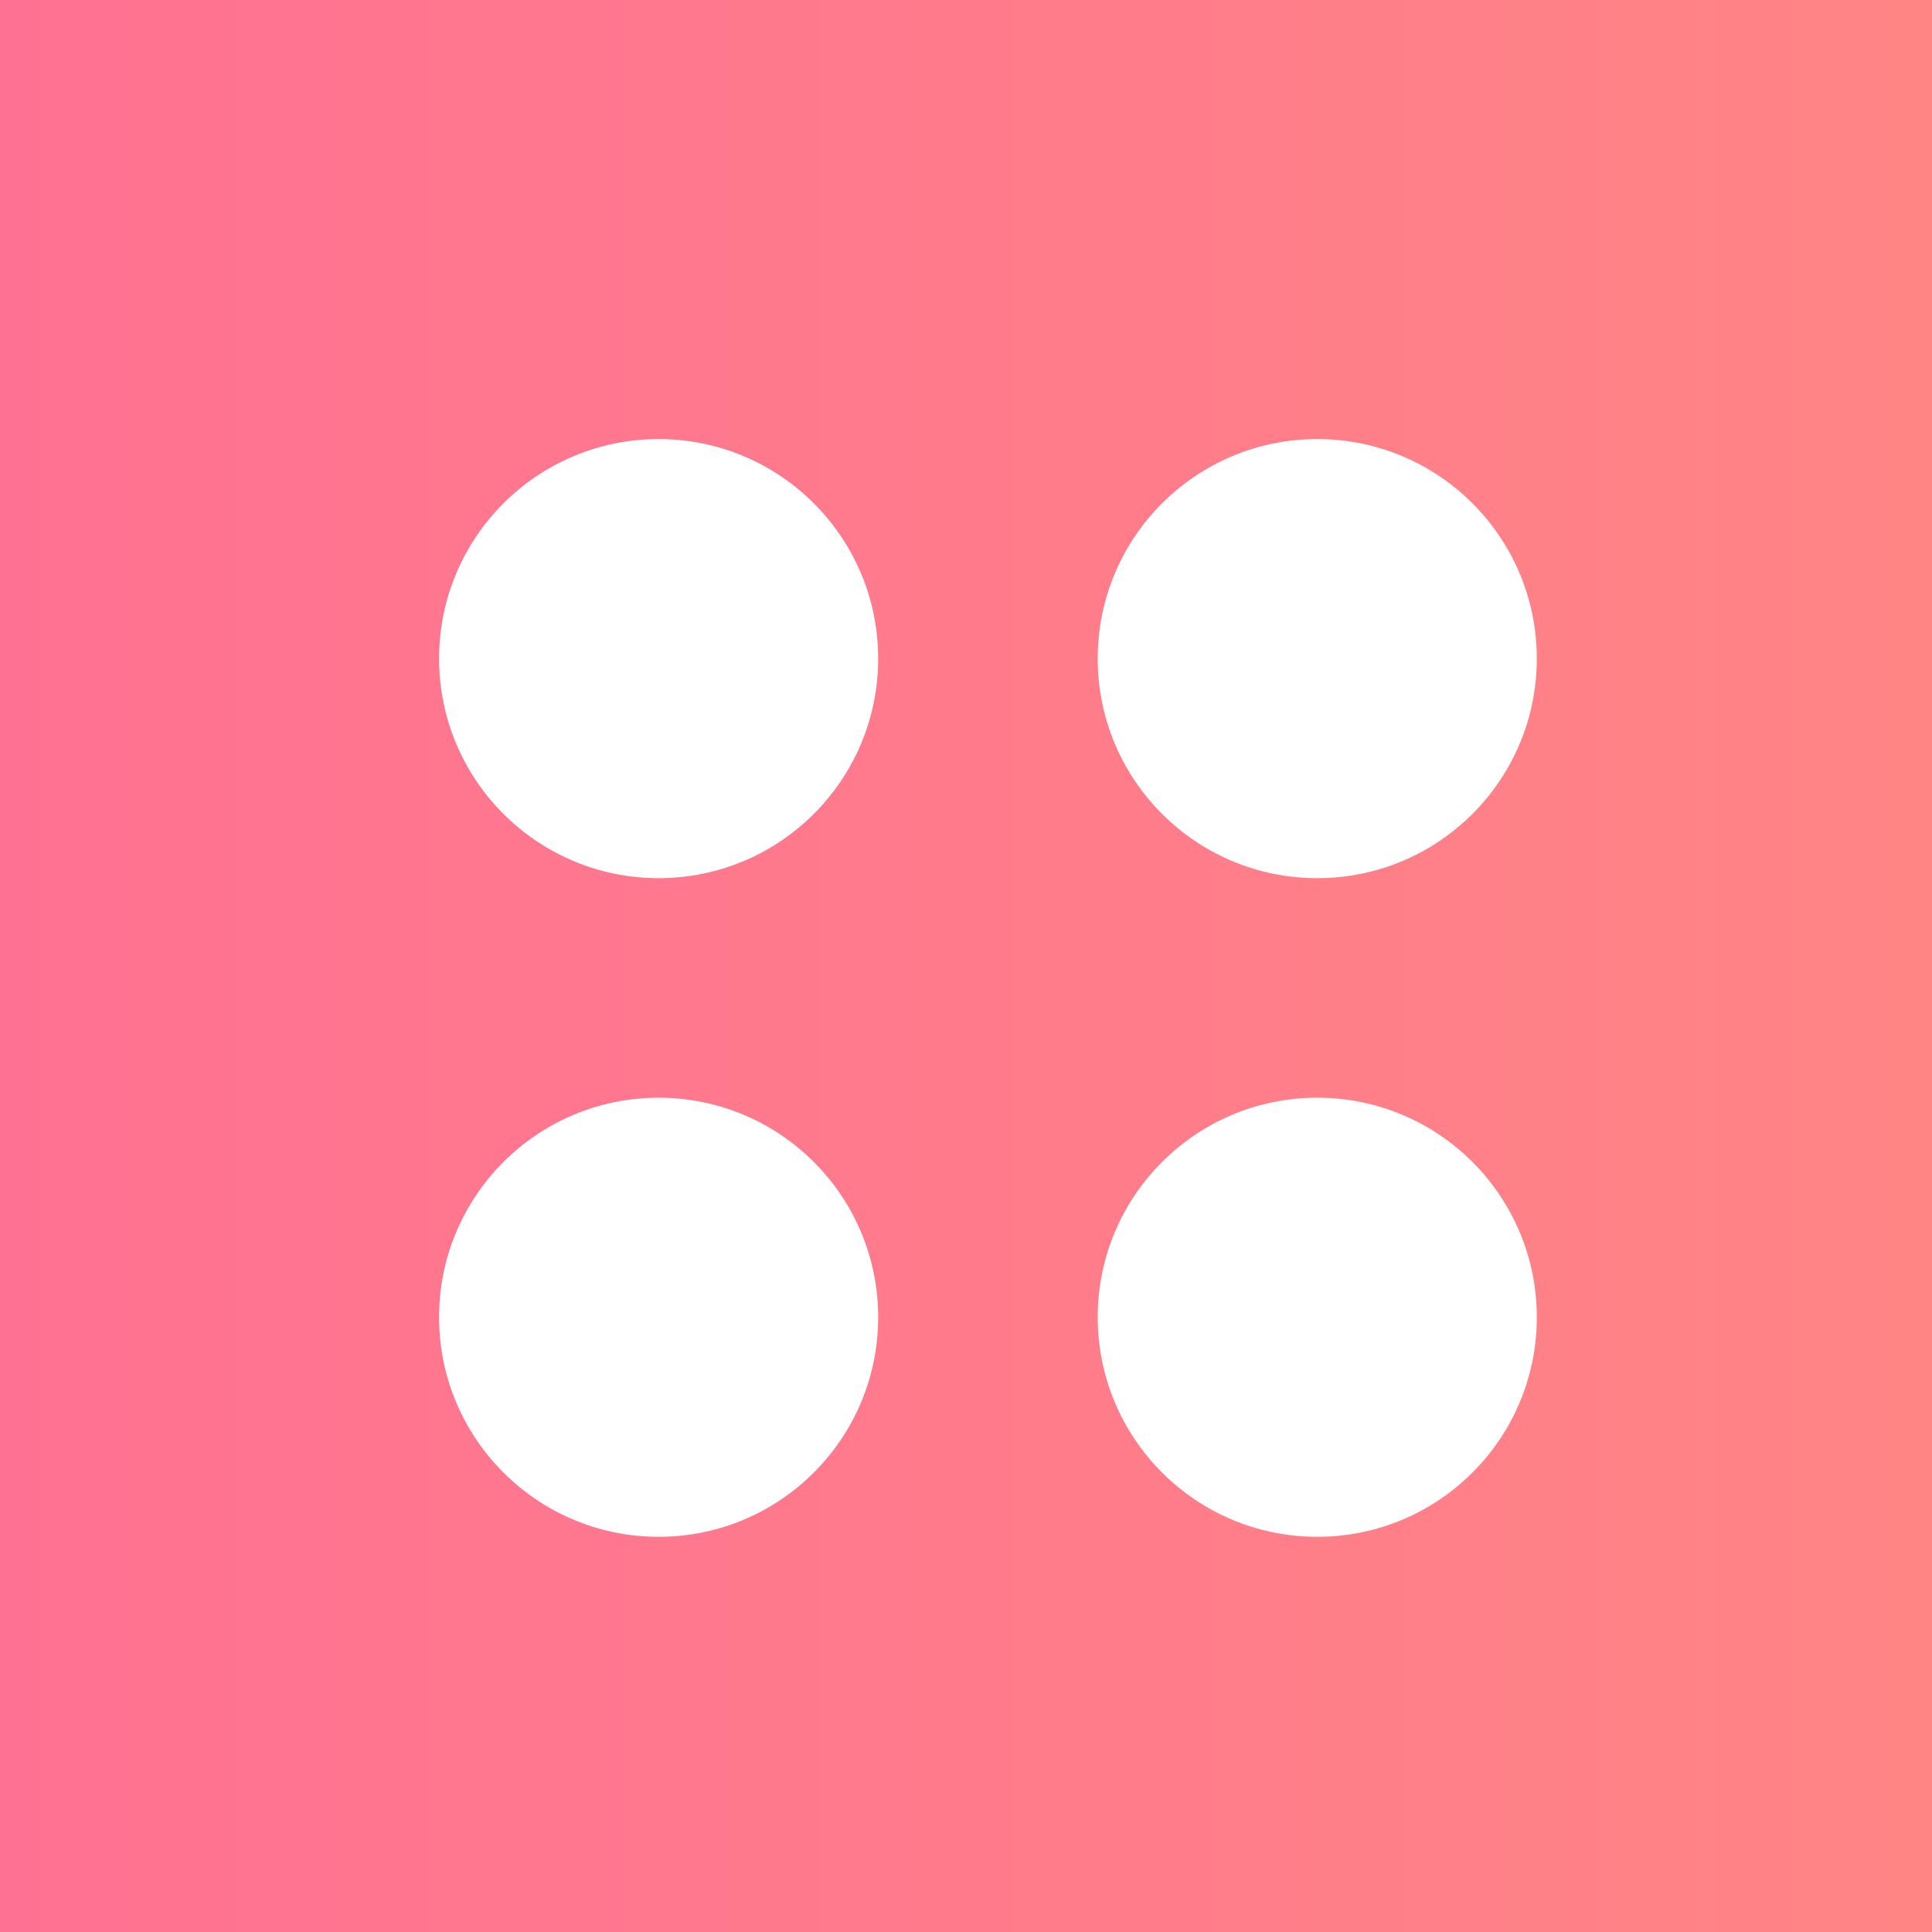 <svg xmlns="http://www.w3.org/2000/svg" xmlns:xlink="http://www.w3.org/1999/xlink" width="44" height="44" viewBox="0 0 44 44">
  <rect x="0" y="0" width="44" height="44" fill="#333333" stroke="none"/>
  <defs>
    <linearGradient id="linear-gradient" x1="1" y1="0.5" x2="0" y2="0.5" gradientUnits="objectBoundingBox">
      <stop offset="0" stop-color="#ff8585"/>
      <stop offset="1" stop-color="#ff7192"/>
    </linearGradient>
  </defs>
  <g id="face" transform="translate(-132 -156)">
    <rect id="gradient" width="44" height="44" transform="translate(132 156)" fill="url(#linear-gradient)"/>
    <circle id="Ellipse_1" data-name="Ellipse 1" cx="5" cy="5" r="5" transform="translate(142 166)" fill="#fff"/>
    <circle id="Ellipse_3" data-name="Ellipse 3" cx="5" cy="5" r="5" transform="translate(142 181)" fill="#fff"/>
    <circle id="Ellipse_4" data-name="Ellipse 4" cx="5" cy="5" r="5" transform="translate(157 181)" fill="#fff"/>
    <circle id="Ellipse_2" data-name="Ellipse 2" cx="5" cy="5" r="5" transform="translate(157 166)" fill="#fff"/>
  </g>
</svg>
